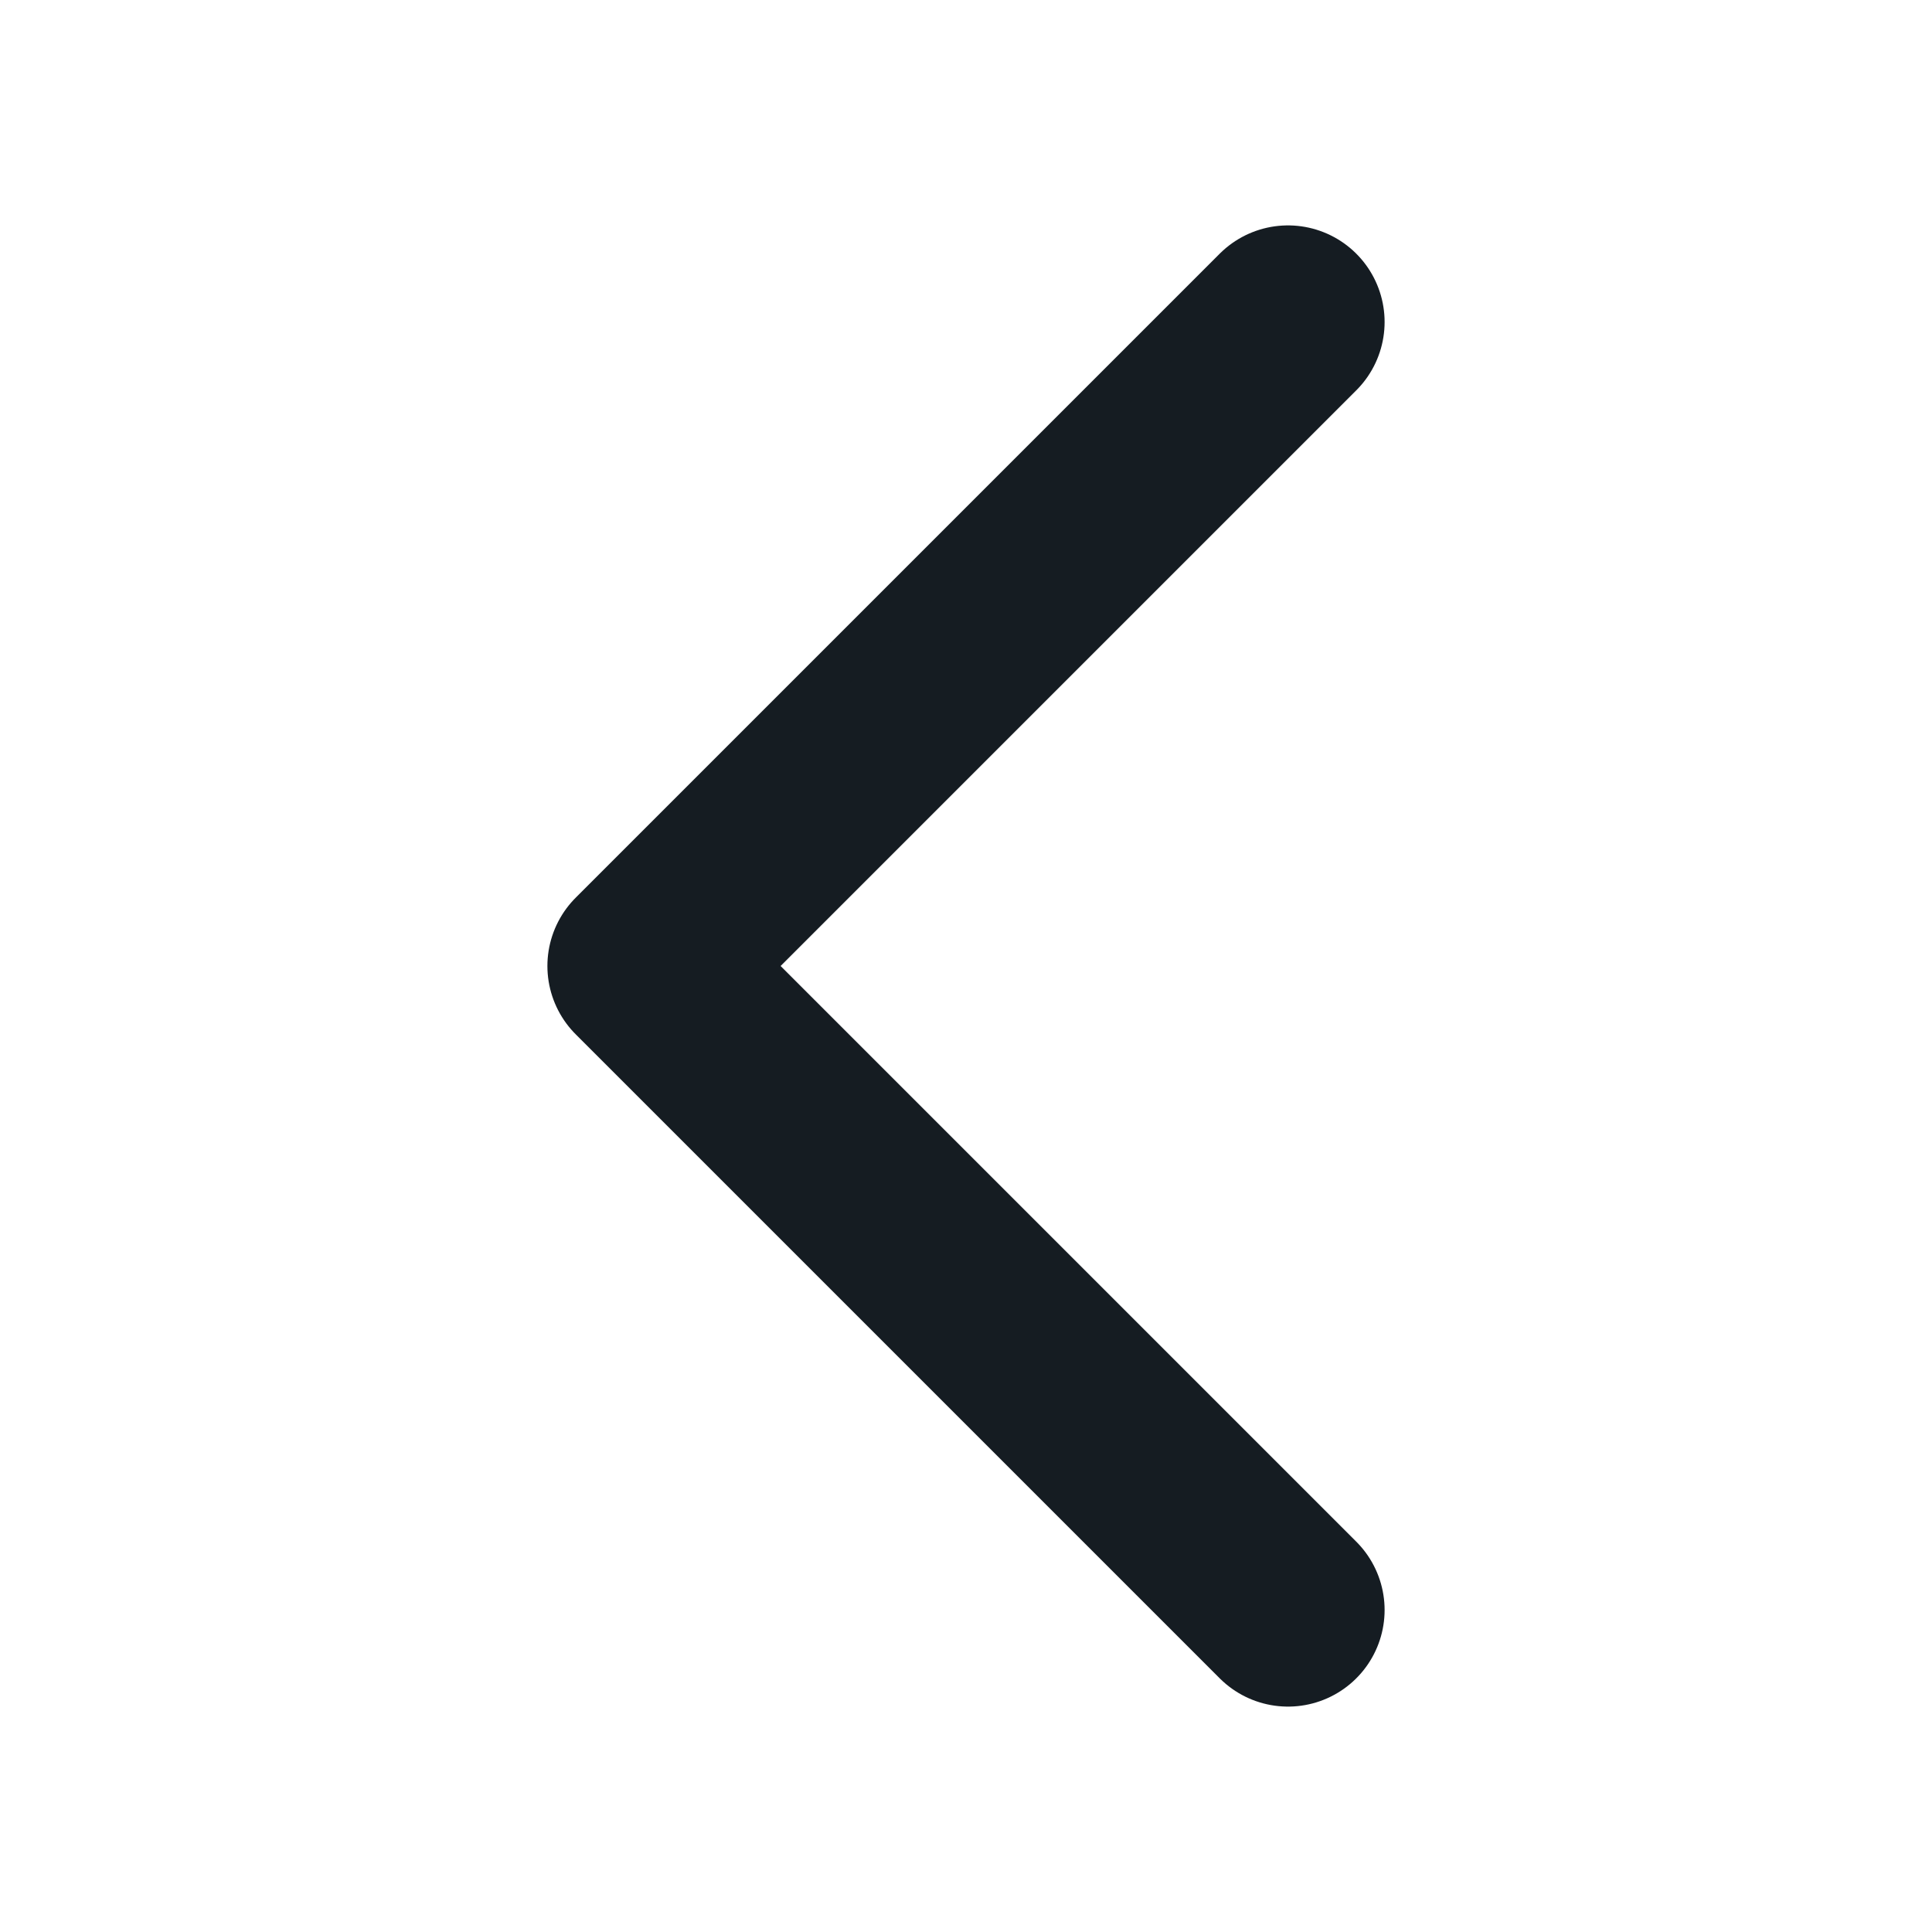 <svg width="24" height="24" viewBox="0 0 24 24" fill="none" xmlns="http://www.w3.org/2000/svg">
<path d="M16 4L8 12L16 20" stroke="#151C22" stroke-width="2.4" stroke-linecap="round" stroke-linejoin="round"/>
</svg>
